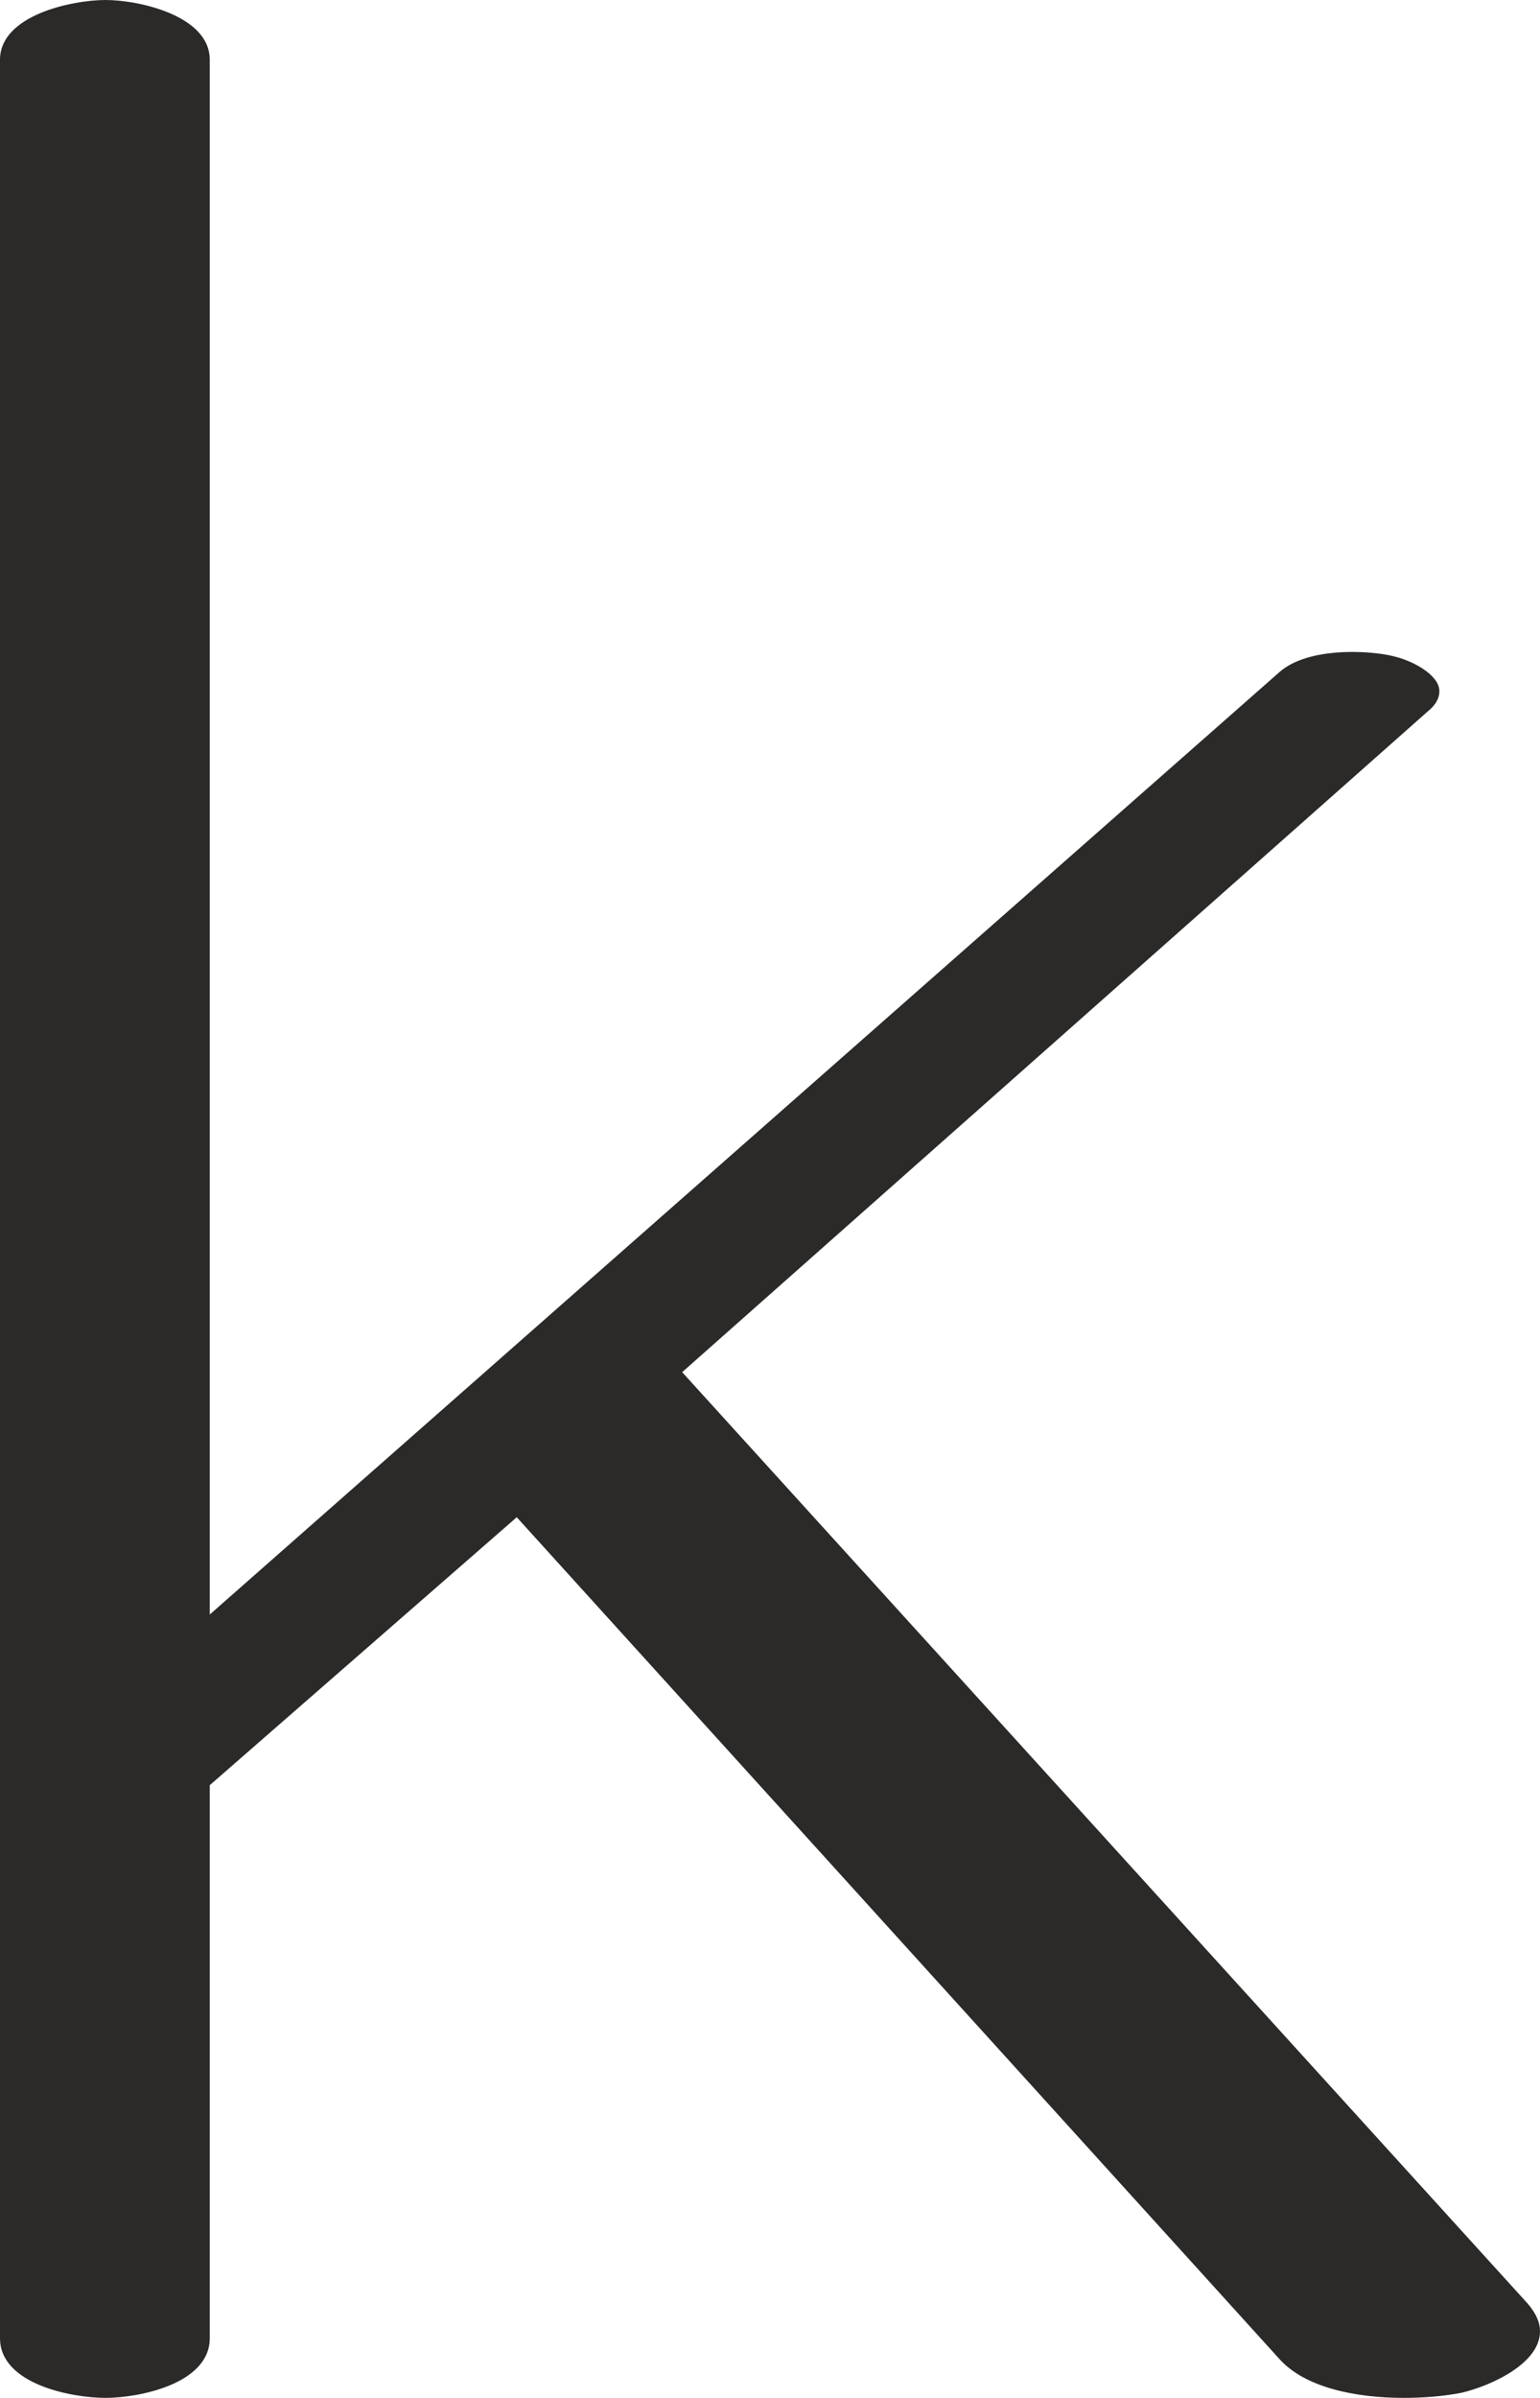 <?xml version="1.0" encoding="UTF-8"?>
<!DOCTYPE svg PUBLIC "-//W3C//DTD SVG 1.1//EN" "http://www.w3.org/Graphics/SVG/1.1/DTD/svg11.dtd">
<!-- Creator: CorelDRAW X8 -->
<svg xmlns="http://www.w3.org/2000/svg" xml:space="preserve" width="903px" height="1405px" version="1.1" style="shape-rendering:geometricPrecision; text-rendering:geometricPrecision; image-rendering:optimizeQuality; fill-rule:evenodd; clip-rule:evenodd"
viewBox="0 0 903 1405"
 xmlns:xlink="http://www.w3.org/1999/xlink">
 <defs>
  <style type="text/css">
   <![CDATA[
    .fil0 {fill:#2B2A29;fill-rule:nonzero}
   ]]>
  </style>
 </defs>
 <g id="Layer_x0020_1">
  <path class="fil0" d="M823 1405c12,0 24,-1 34,-3 17,-4 46,-17 46,-36 0,-5 -2,-10 -7,-16l-496 -546 437 -387c5,-4 7,-8 7,-12 0,-9 -14,-17 -25,-20 -7,-2 -17,-3 -26,-3 -16,0 -33,3 -43,12l-627 552 0 -911c0,-26 -42,-35 -61,-35 -20,0 -62,9 -62,35l0 1335c0,27 42,35 62,35 19,0 61,-8 61,-35l0 -324 180 -157 447 493c15,17 45,23 73,23z"/>
 </g>
</svg>
